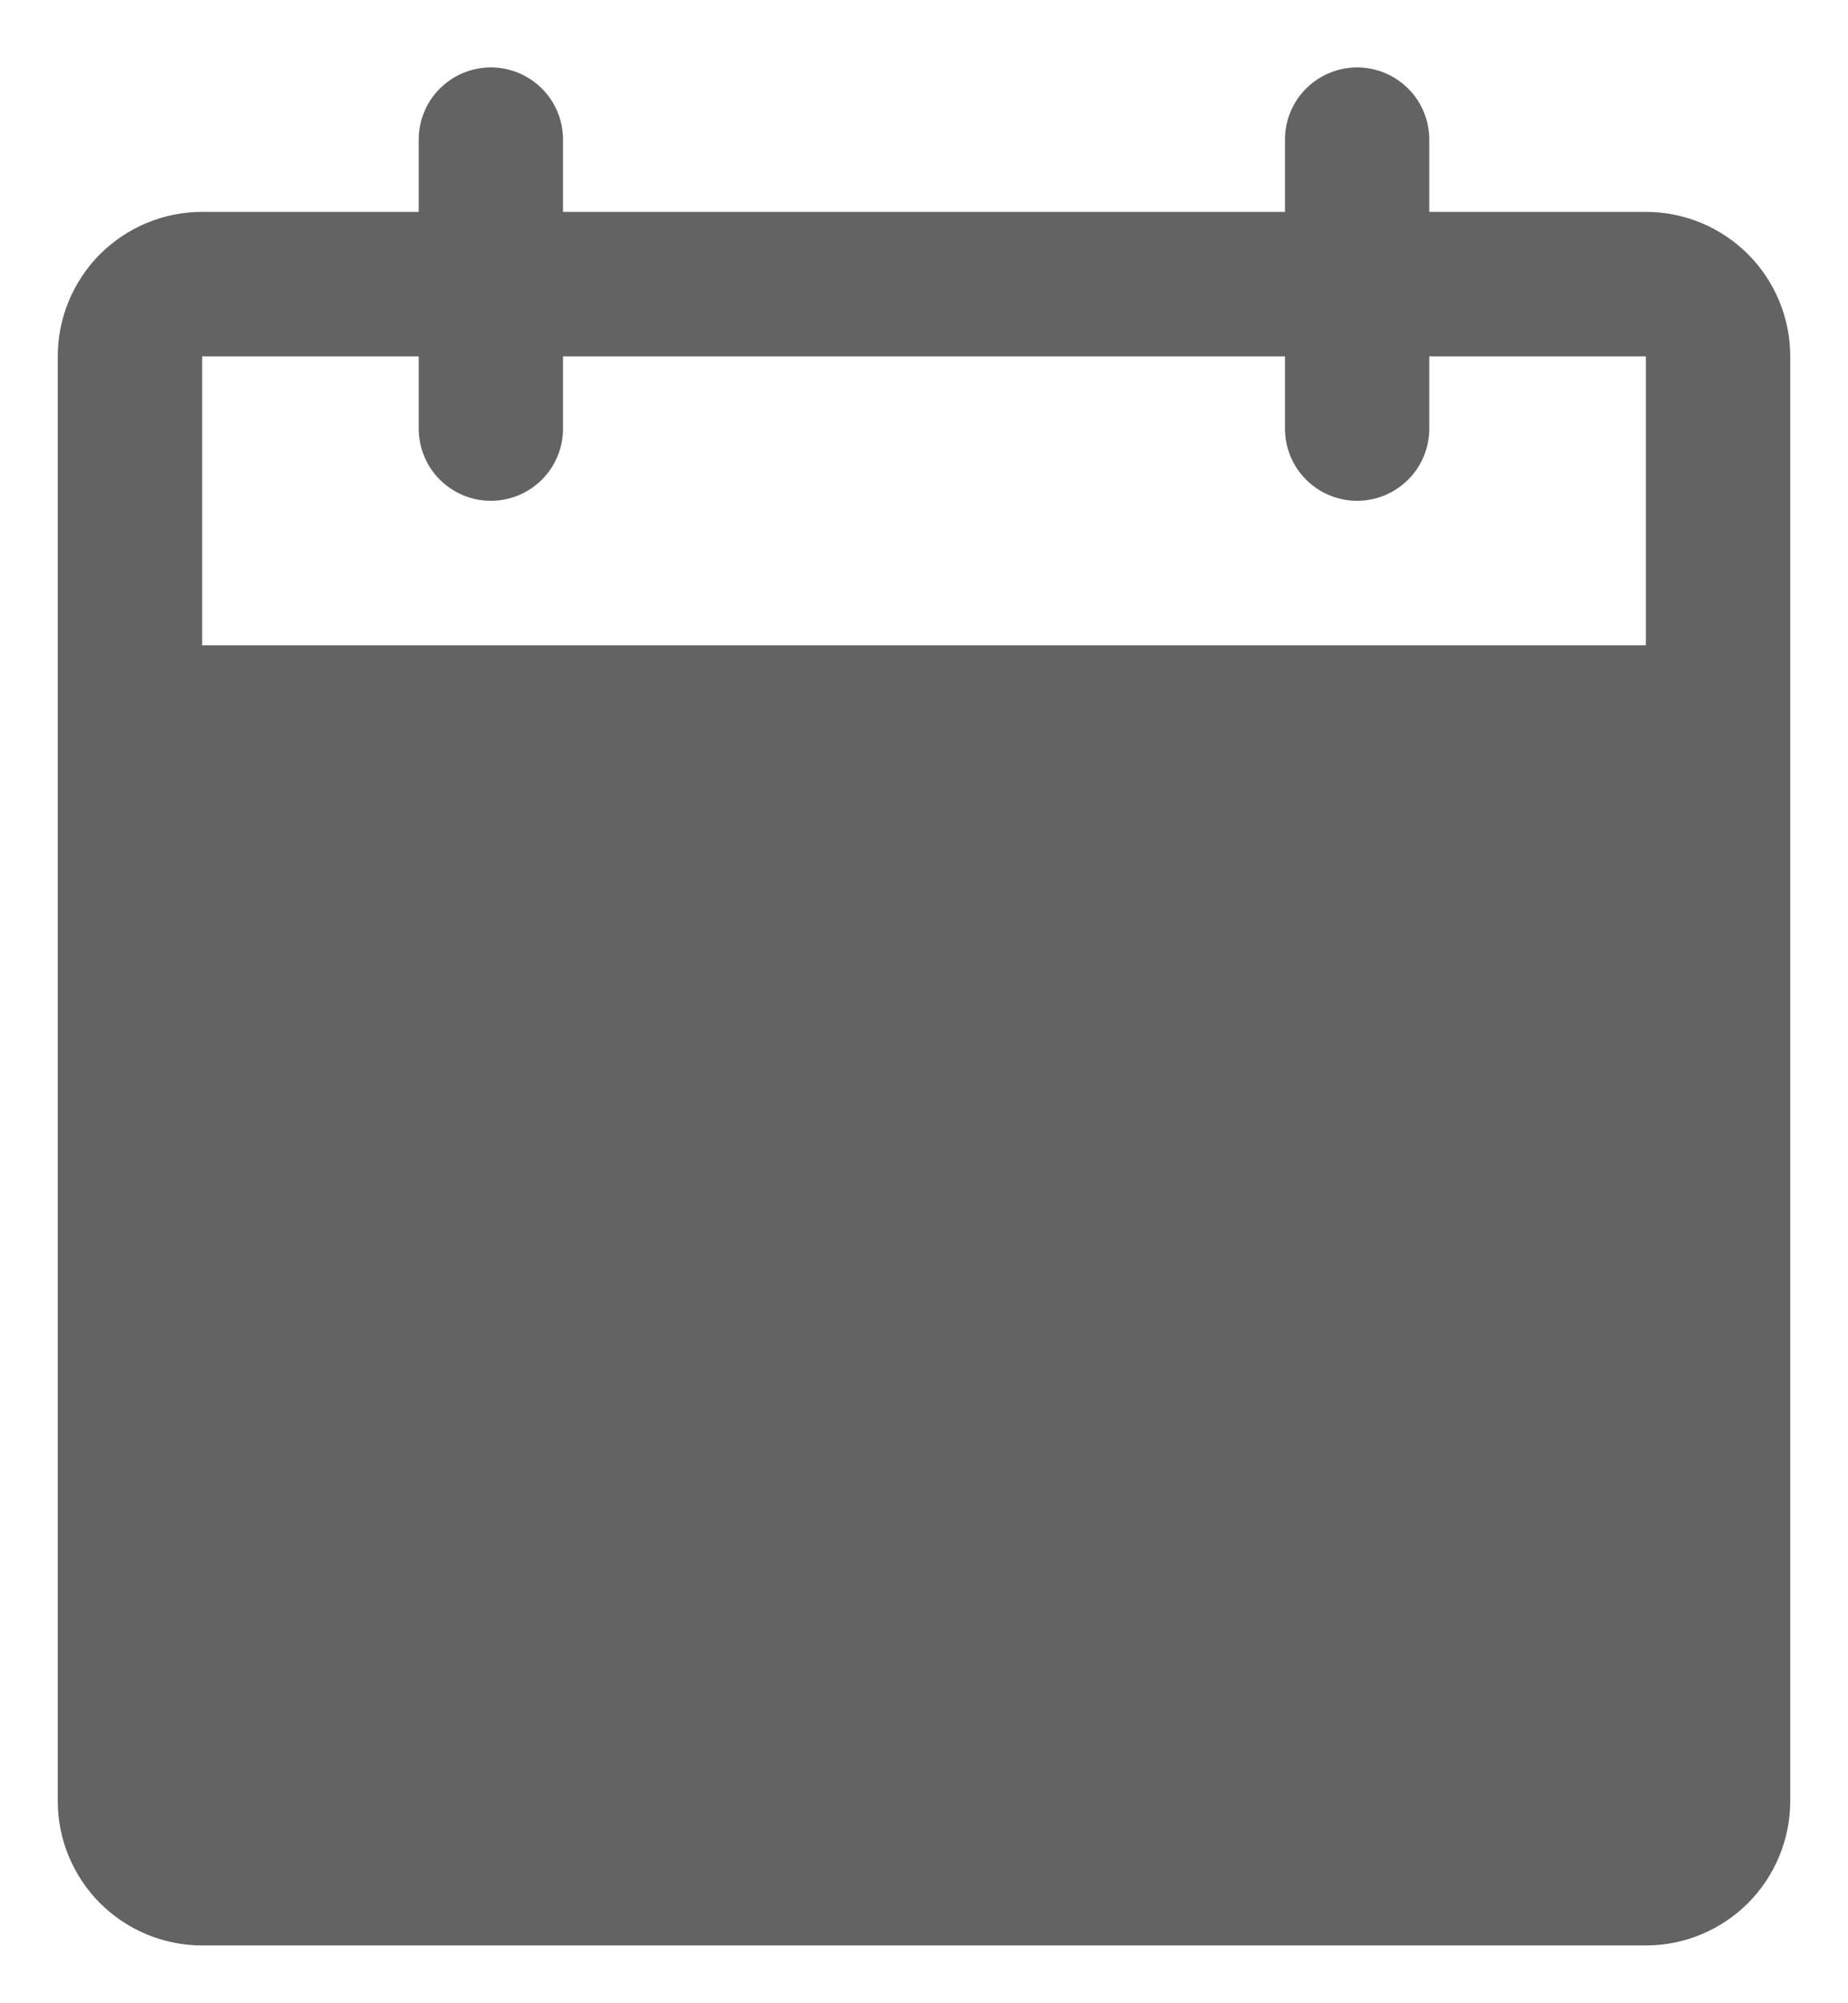 <svg width="24" height="26" viewBox="0 0 24 26" fill="none" xmlns="http://www.w3.org/2000/svg">
<path d="M21.375 2.75H18.562V1.812C18.562 1.564 18.464 1.325 18.288 1.15C18.112 0.974 17.874 0.875 17.625 0.875C17.376 0.875 17.138 0.974 16.962 1.15C16.786 1.325 16.688 1.564 16.688 1.812V2.75H7.312V1.812C7.312 1.564 7.214 1.325 7.038 1.15C6.862 0.974 6.624 0.875 6.375 0.875C6.126 0.875 5.888 0.974 5.712 1.15C5.536 1.325 5.438 1.564 5.438 1.812V2.75H2.625C2.128 2.75 1.651 2.948 1.299 3.299C0.948 3.651 0.75 4.128 0.75 4.625V23.375C0.75 23.872 0.948 24.349 1.299 24.701C1.651 25.052 2.128 25.25 2.625 25.25H21.375C21.872 25.25 22.349 25.052 22.701 24.701C23.052 24.349 23.25 23.872 23.25 23.375V4.625C23.25 4.128 23.052 3.651 22.701 3.299C22.349 2.948 21.872 2.75 21.375 2.75V2.75ZM21.375 8.375H2.625V4.625H5.438V5.562C5.438 5.811 5.536 6.05 5.712 6.225C5.888 6.401 6.126 6.5 6.375 6.5C6.624 6.5 6.862 6.401 7.038 6.225C7.214 6.05 7.312 5.811 7.312 5.562V4.625H16.688V5.562C16.688 5.811 16.786 6.05 16.962 6.225C17.138 6.401 17.376 6.5 17.625 6.5C17.874 6.5 18.112 6.401 18.288 6.225C18.464 6.05 18.562 5.811 18.562 5.562V4.625H21.375V8.375Z" fill="#636363"/>
</svg>
